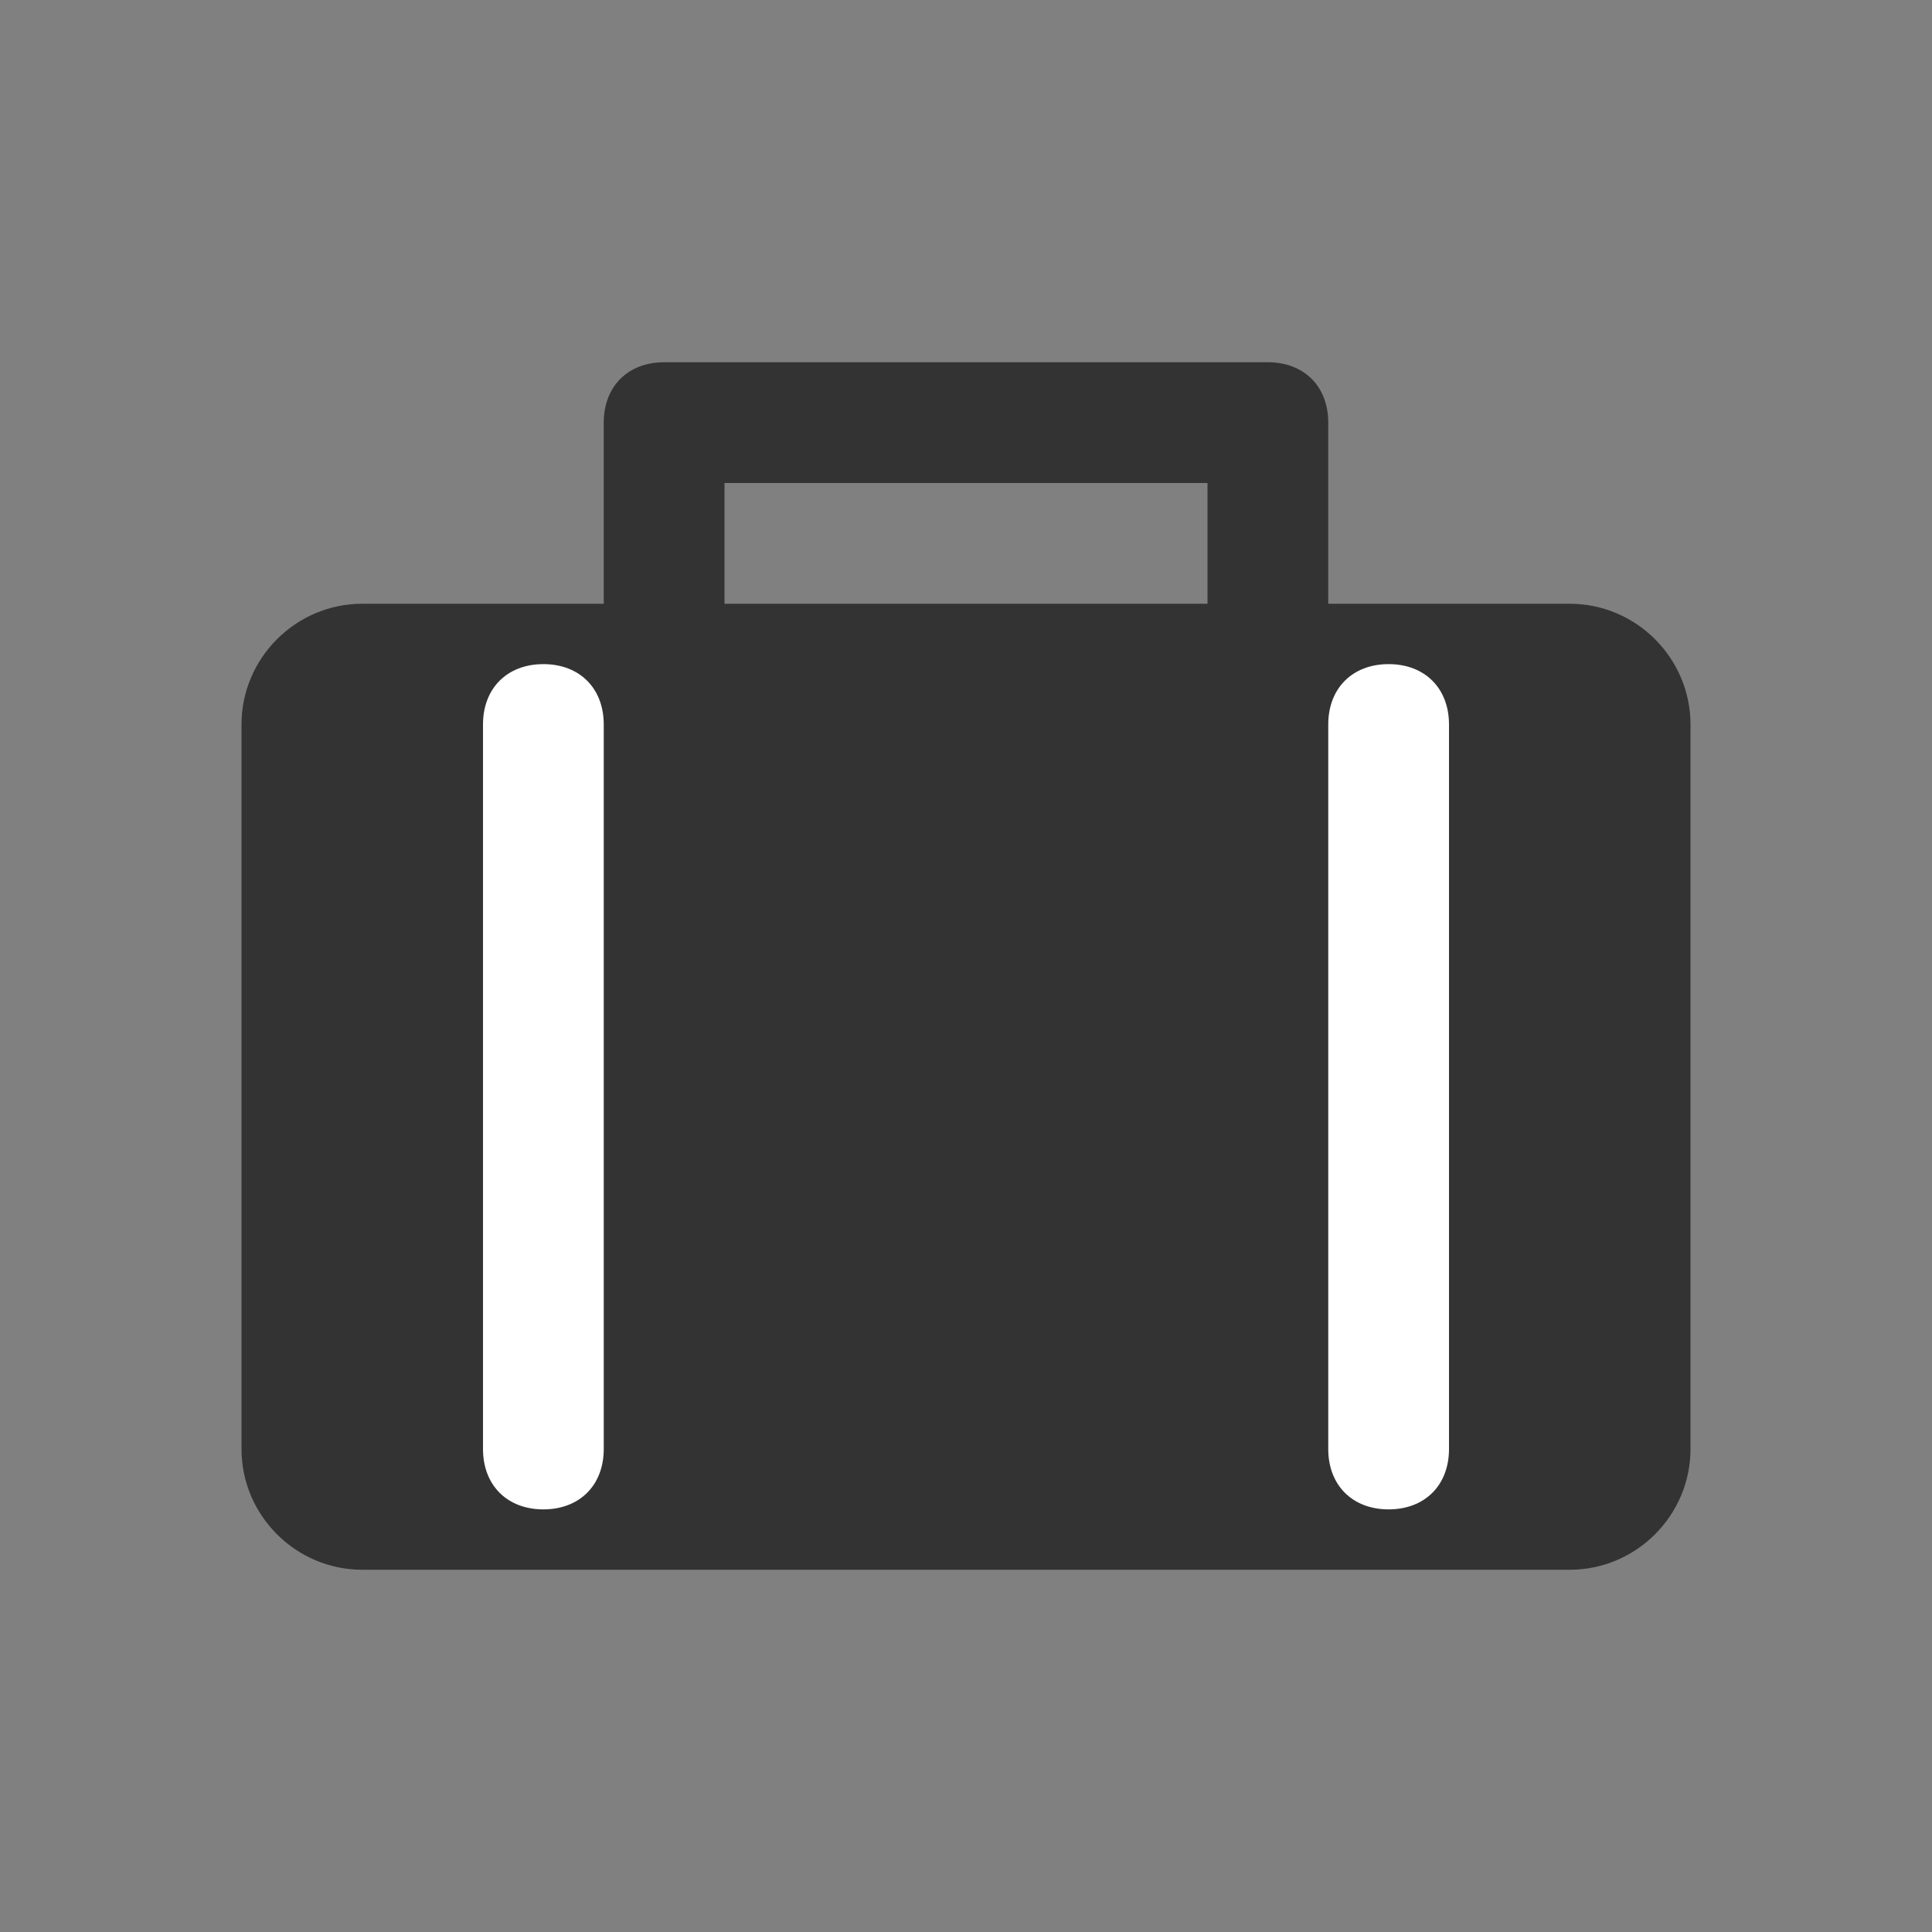 <svg xmlns="http://www.w3.org/2000/svg" width="16" height="16" fill="none" viewBox="0 0 16 16"><rect x="0" y="0" width="16" height="16" fill="#808080" stroke="none"/><path fill="#333" d="M5.5 3C5.2 3 5 3.2 5 3.5V5H3C2.45 5 2 5.45 2 6V12C2 12.55 2.45 13 3 13H13C13.55 13 14 12.55 14 12V6C14 5.45 13.55 5 13 5H11V3.5C11 3.2 10.8 3 10.5 3H5.5ZM10 5H6V4H10V5ZM5 6C5 5.7 4.8 5.5 4.5 5.5C4.2 5.5 4 5.7 4 6V12C4 12.3 4.2 12.5 4.5 12.5C4.8 12.5 5 12.3 5 12V6ZM12 6C12 5.7 11.8 5.5 11.5 5.5C11.2 5.5 11 5.7 11 6V12C11 12.3 11.2 12.5 11.5 12.5C11.8 12.5 12 12.3 12 12V6Z"/><path fill="#fff" d="M4 6C4 5.7 4.2 5.5 4.5 5.5C4.8 5.5 5 5.7 5 6V12C5 12.3 4.8 12.5 4.5 12.5C4.2 12.5 4 12.3 4 12V6ZM11 6C11 5.7 11.2 5.5 11.5 5.5C11.8 5.5 12 5.7 12 6V12C12 12.3 11.8 12.5 11.5 12.5C11.2 12.5 11 12.3 11 12V6Z"/></svg>